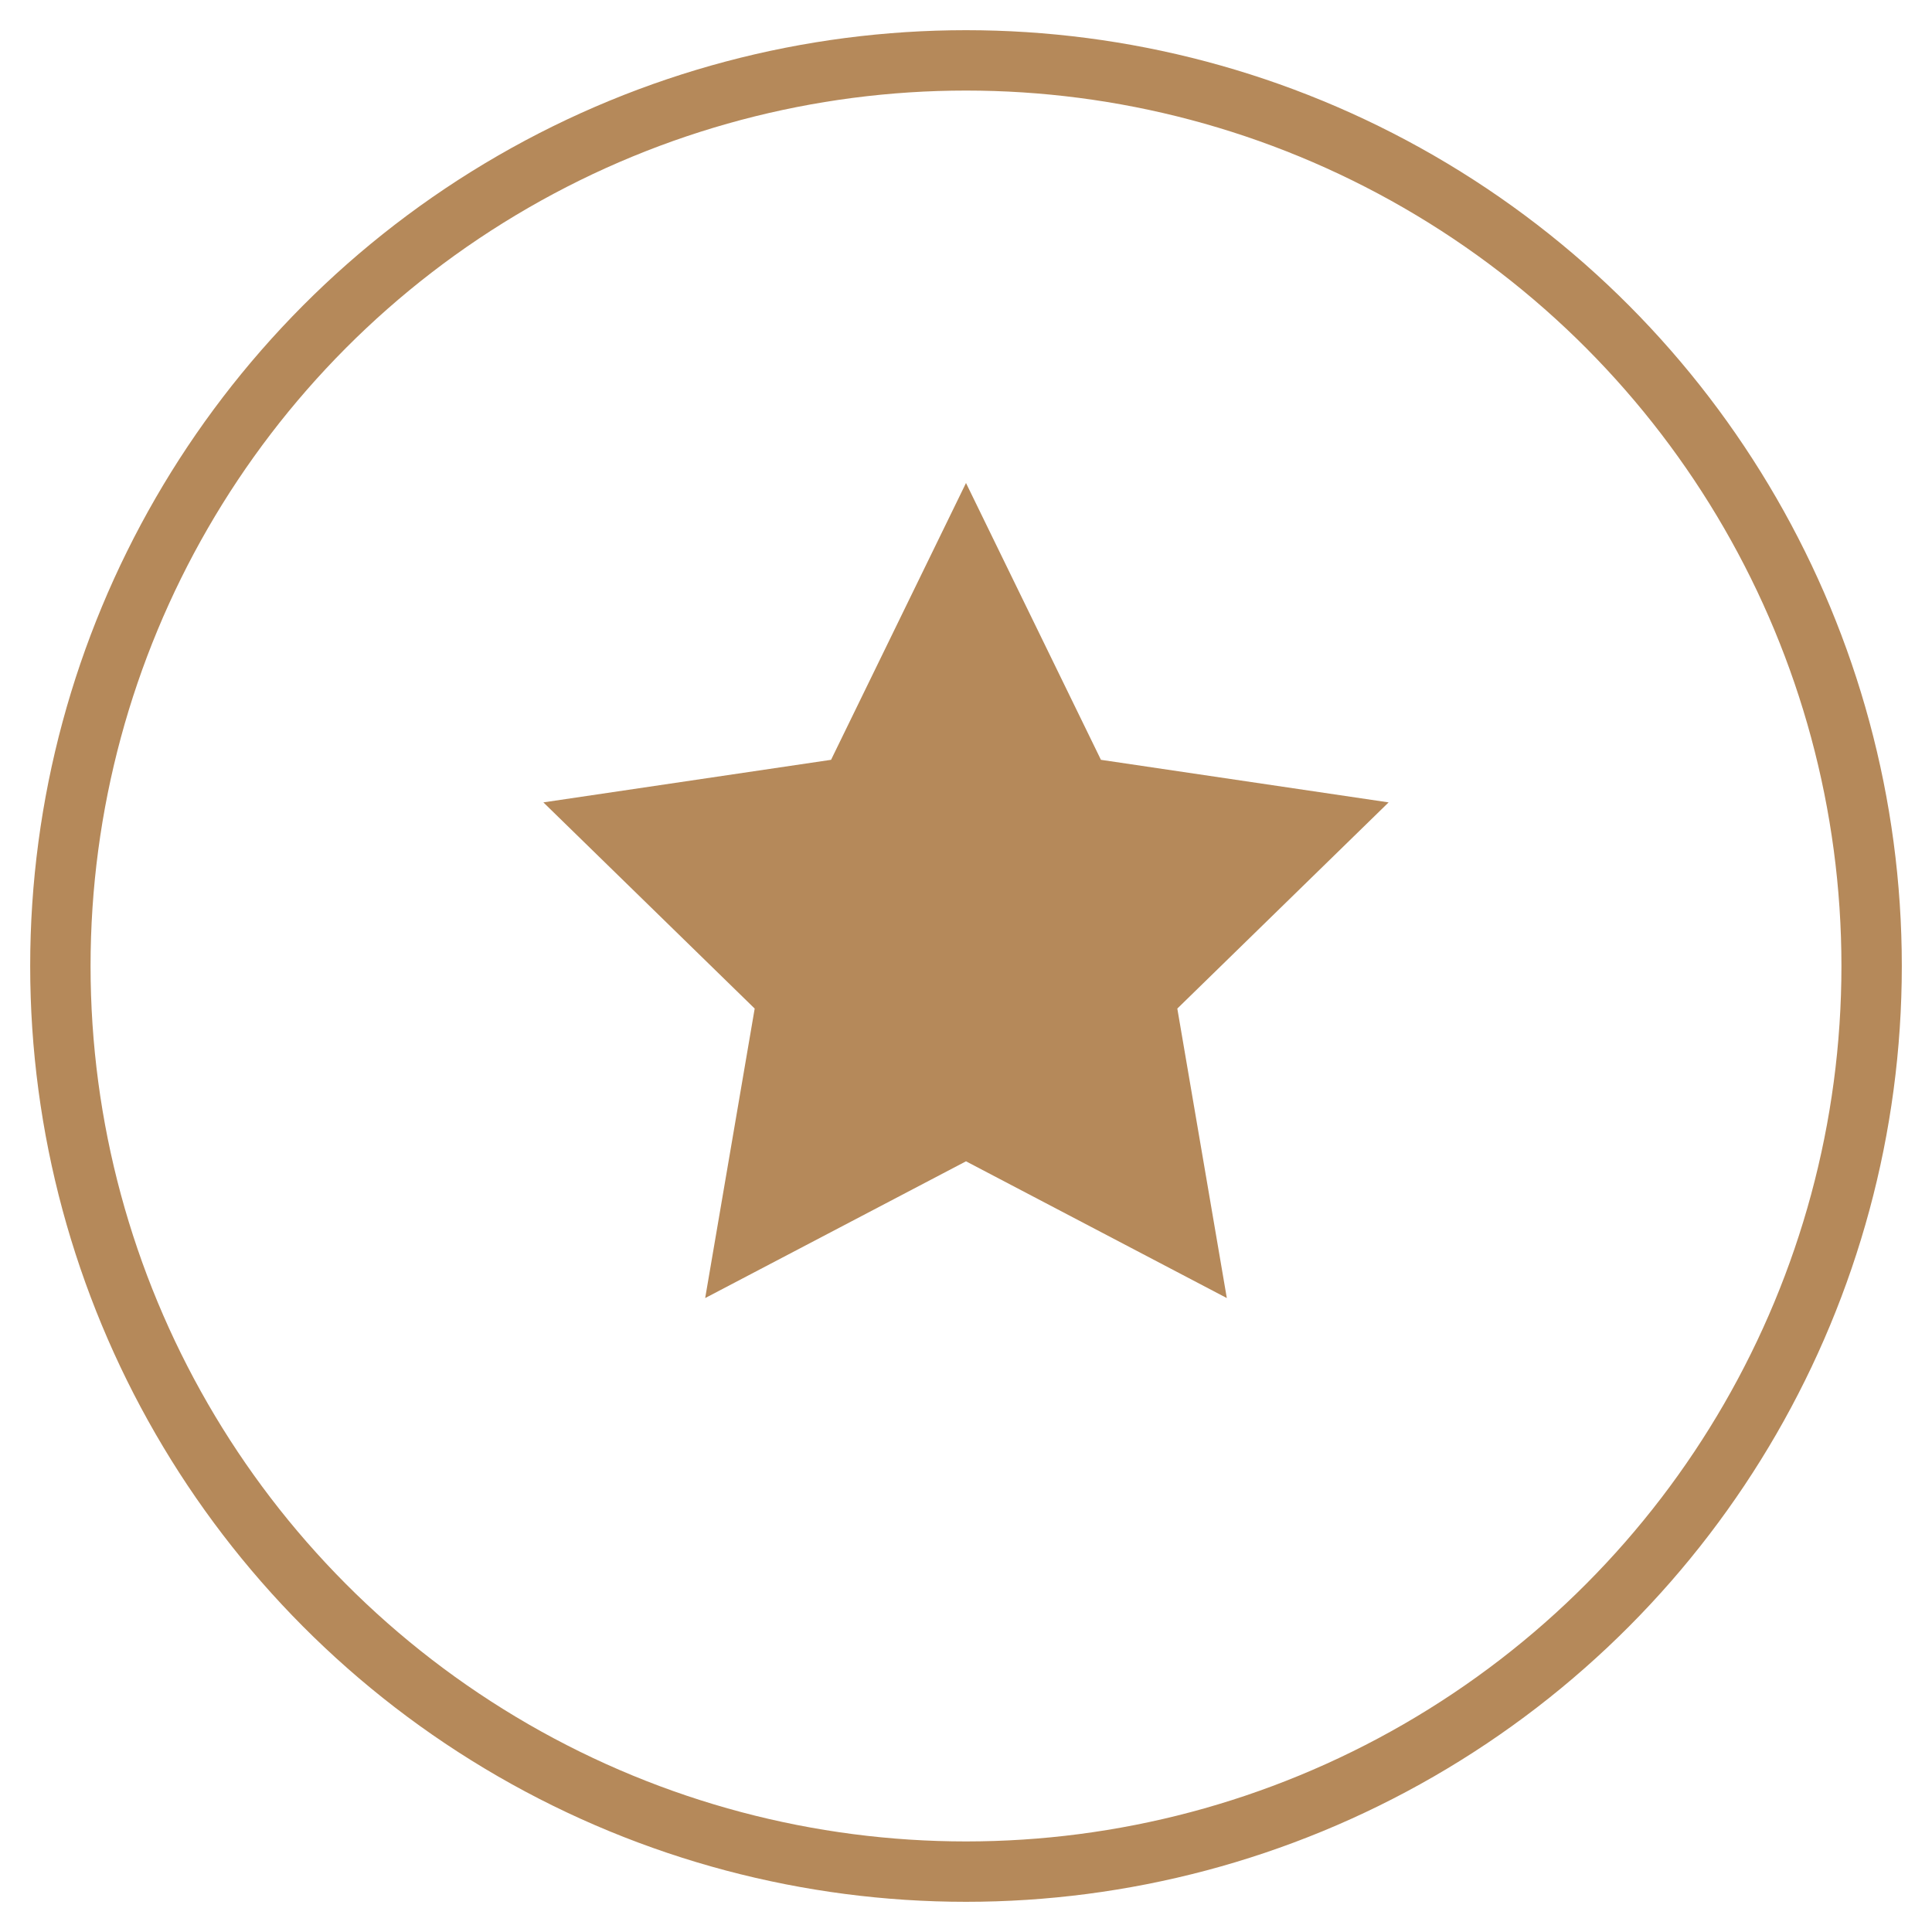 <?xml version="1.0" encoding="UTF-8"?>
<svg width="64" height="64" viewBox="0 0 64 64" fill="none" xmlns="http://www.w3.org/2000/svg">
    <circle cx="32" cy="32" r="30" stroke="#b5895a" stroke-width="2"/>
    <path d="M32 16L36.47 25.17L46 26.58L39 33.41L40.64 43L32 38.47L23.36 43L25 33.41L18 26.58L27.53 25.17L32 16Z" fill="#b5895a"/>
</svg> 